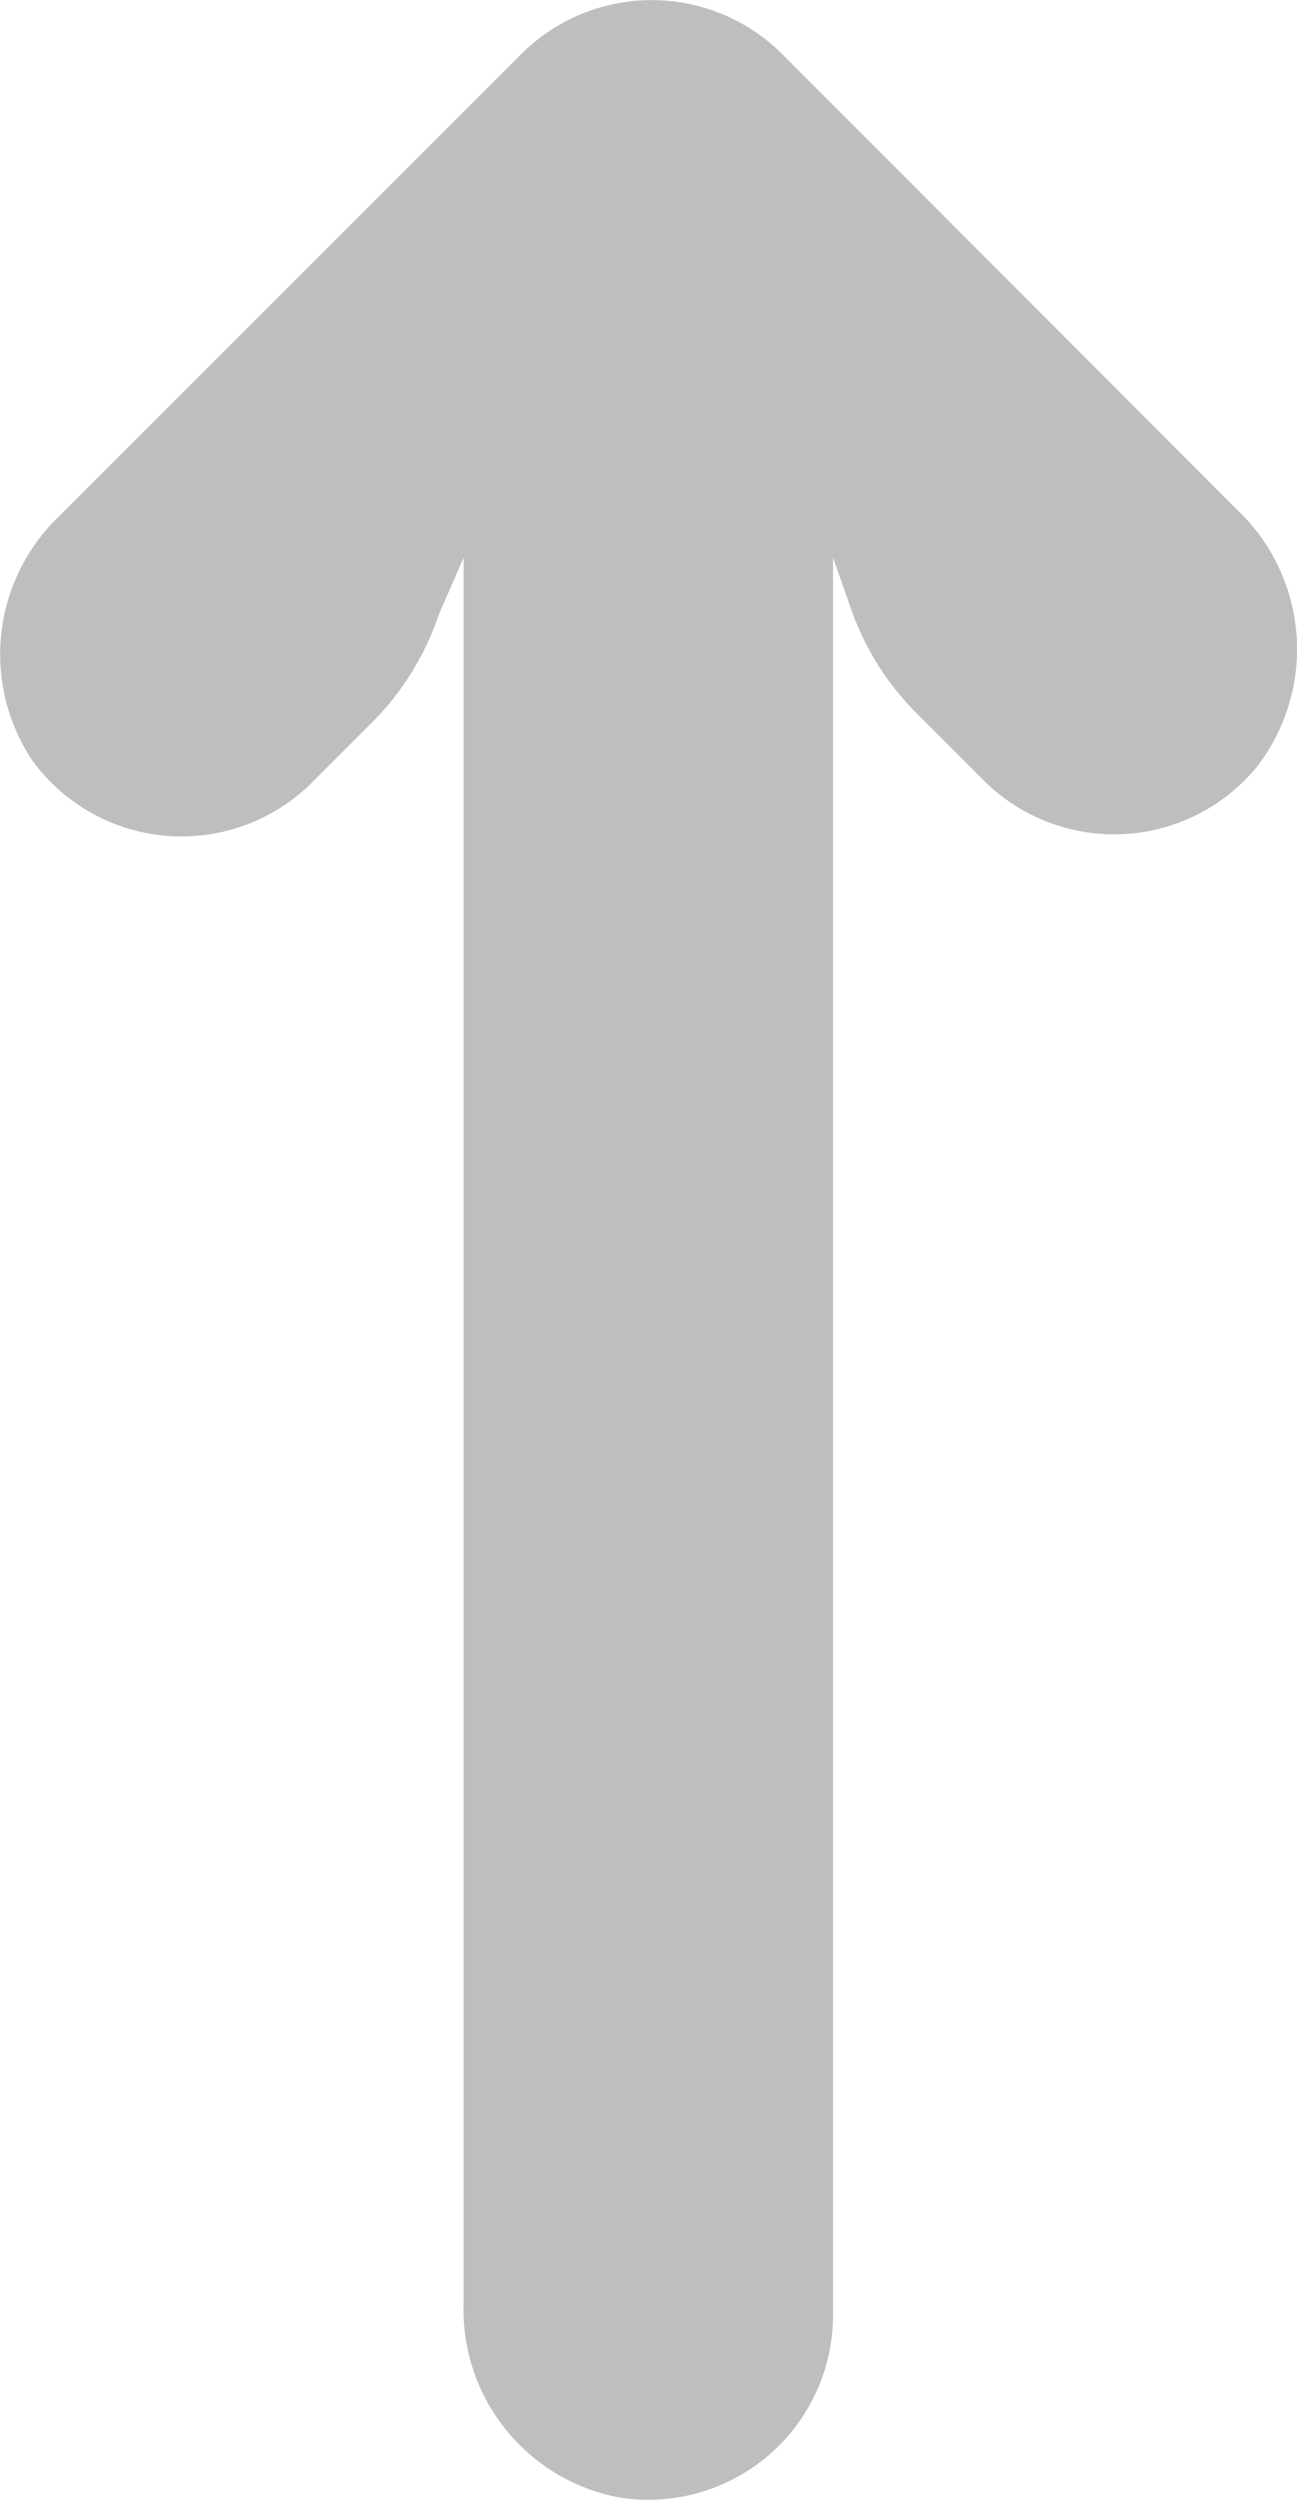 <svg xmlns="http://www.w3.org/2000/svg" viewBox="0 0 224.7 433"><defs><style>.cls-1{fill:#bebebe;}</style></defs><title>strum-up</title><g id="Layer_2" data-name="Layer 2"><g id="Capa_1" data-name="Capa 1"><path class="cls-1" d="M135.53,9.39a32,32,0,0,0-45.25,0l0,0-80,80a33.12,33.12,0,0,0-4.64,42.4,32,32,0,0,0,48,4.16l10.88-10.88A48,48,0,0,0,76,106.51l4.32-9.92V398.83a33.12,33.12,0,0,0,26.88,33.76,32,32,0,0,0,37.12-32v-304l3.2,9.12a48,48,0,0,0,11.36,17.92l11.52,11.52a32,32,0,0,0,45.25,0q.93-.93,1.79-1.94a33.28,33.28,0,0,0-3-44.8Z"/></g></g></svg>